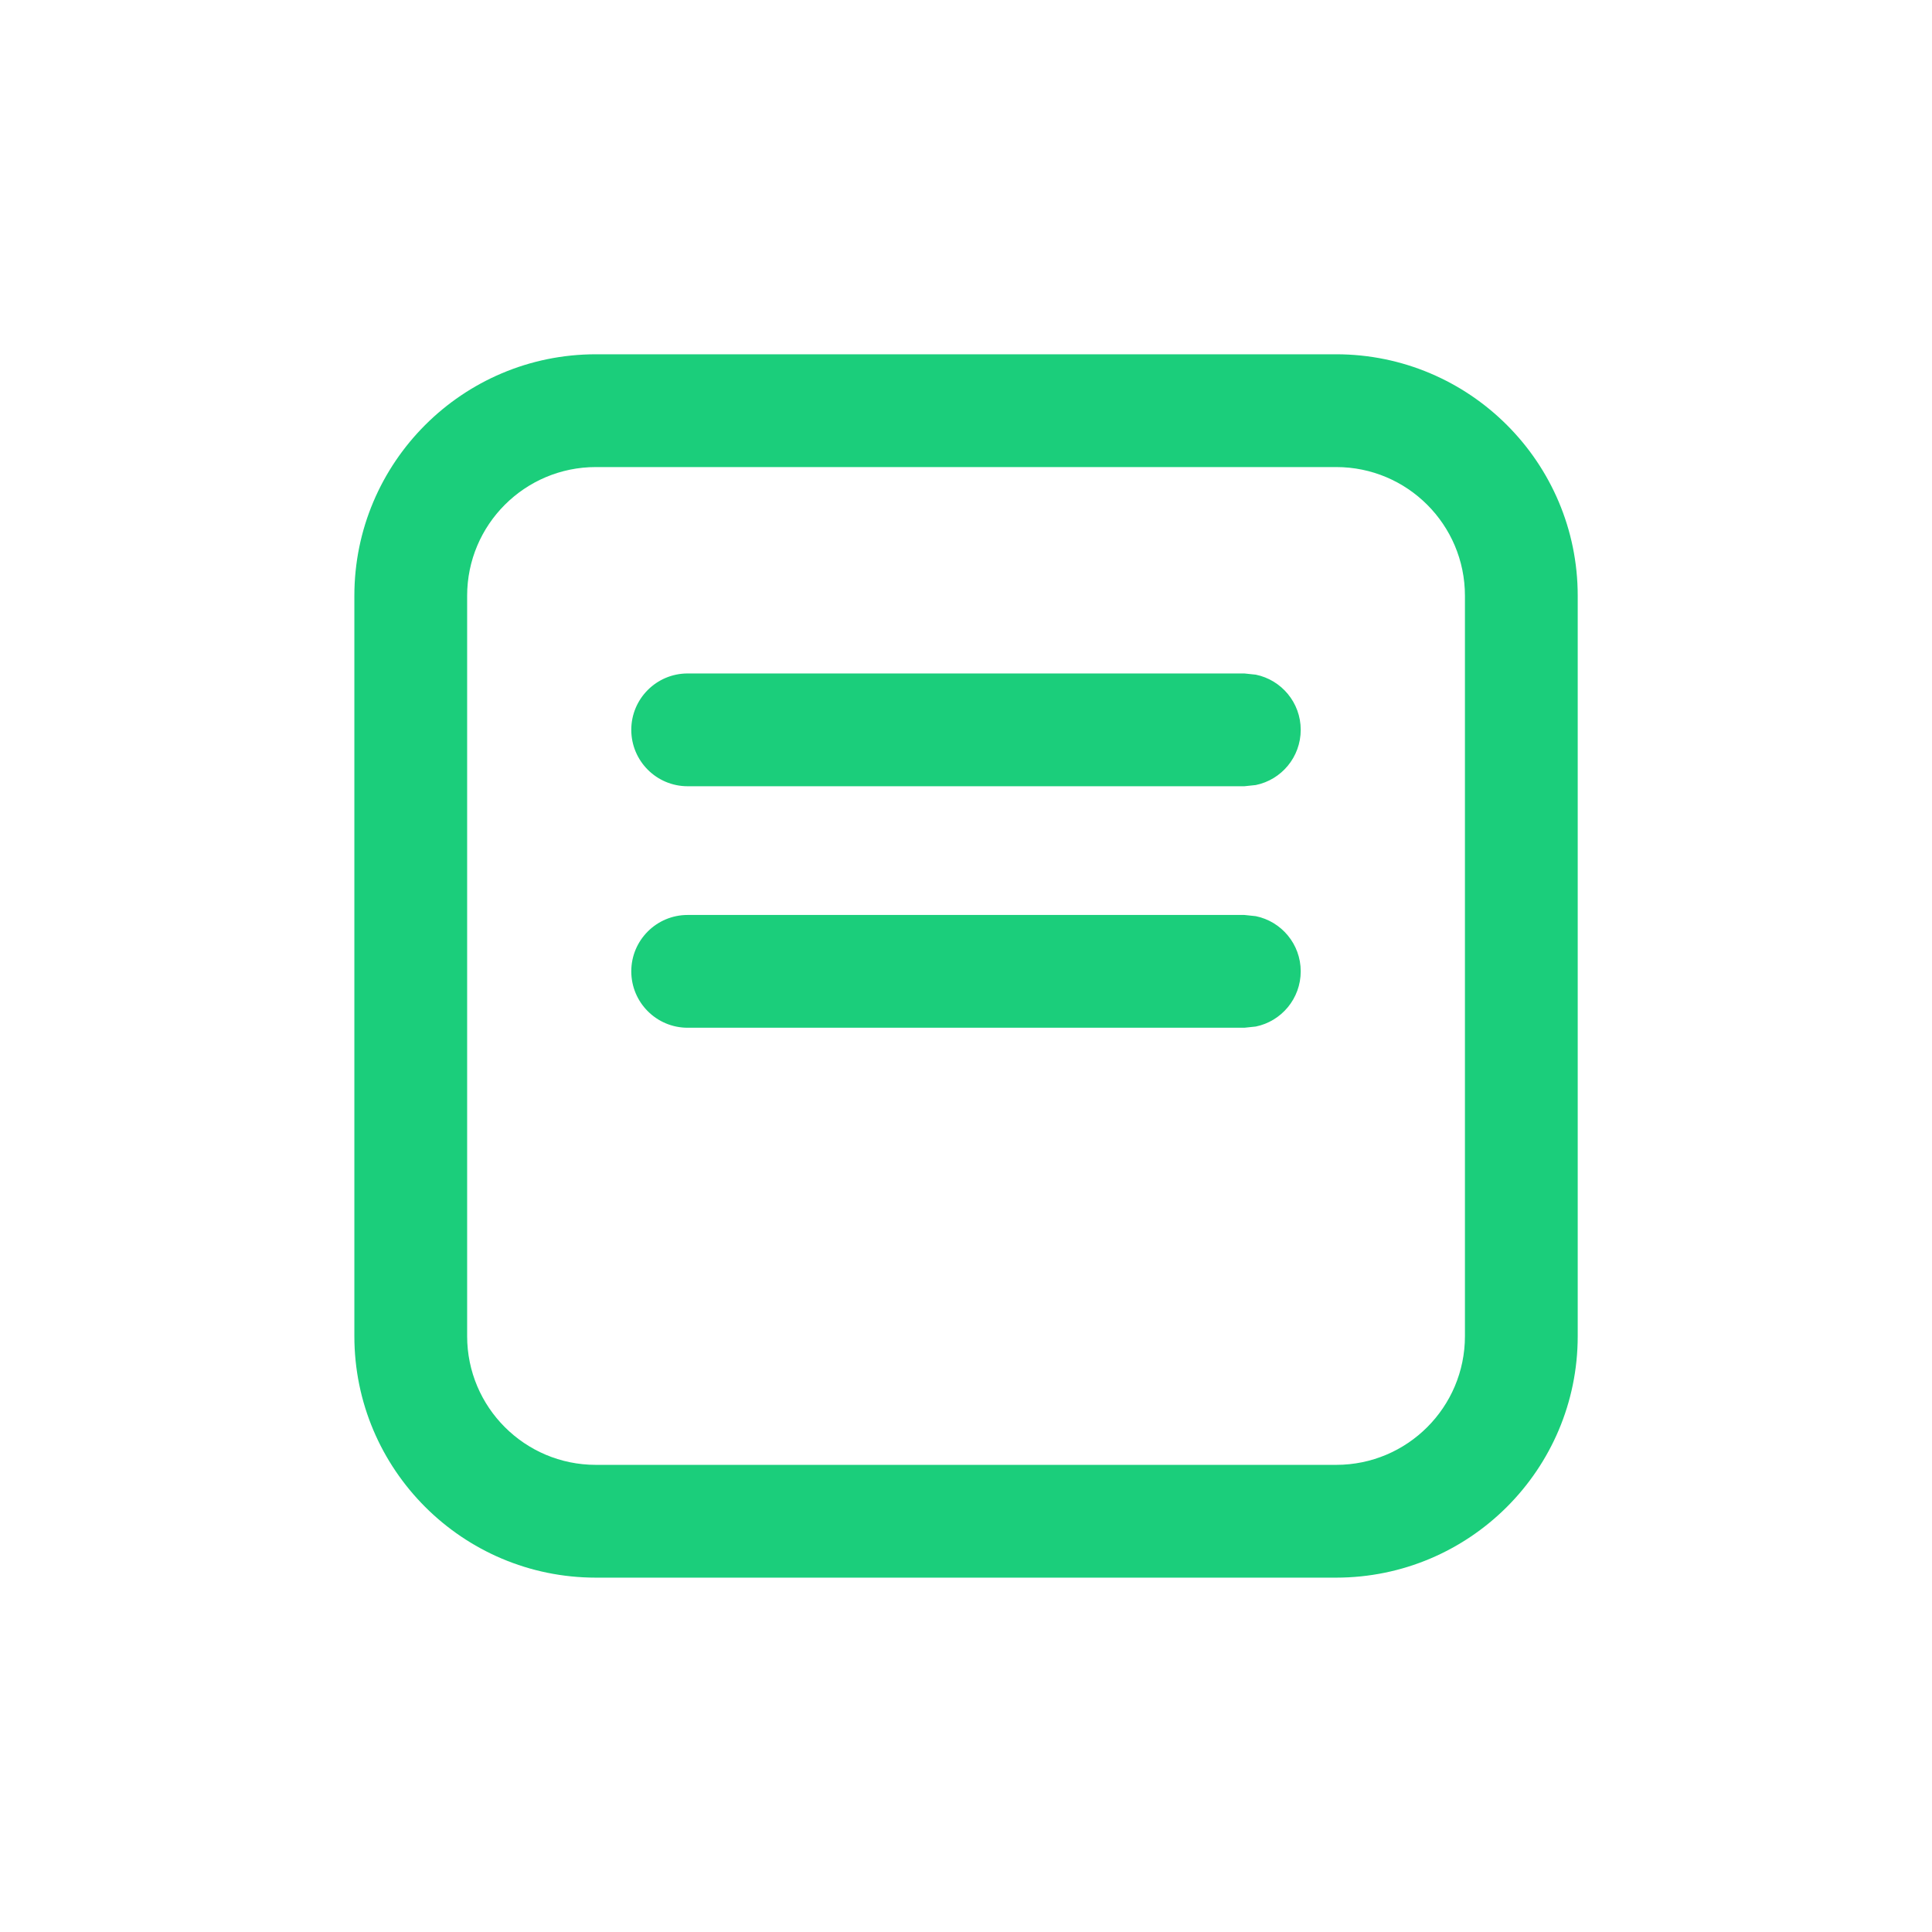 <svg width="24" height="24" viewBox="0 0 24 24" fill="none" xmlns="http://www.w3.org/2000/svg">
<path d="M15.6 9.752C15.918 9.687 16.158 9.405 16.158 9.066C16.158 8.728 15.918 8.446 15.6 8.381L15.458 8.366H8.542C8.155 8.366 7.842 8.68 7.842 9.066C7.842 9.453 8.155 9.767 8.542 9.767H15.458L15.6 9.752Z" fill="#1BCE7B"/>
<path d="M15.6 12.752C15.918 12.687 16.158 12.405 16.158 12.066C16.158 11.728 15.918 11.446 15.6 11.381L15.458 11.366H8.542C8.155 11.366 7.842 11.68 7.842 12.066C7.842 12.453 8.155 12.767 8.542 12.767H15.458L15.6 12.752Z" fill="#1BCE7B"/>
<path fill-rule="evenodd" clip-rule="evenodd" d="M16.599 19.598C18.255 19.597 19.599 18.254 19.599 16.598V7.401C19.599 5.745 18.255 4.402 16.599 4.401H7.402C5.746 4.401 4.402 5.745 4.402 7.401V16.598C4.402 18.254 5.746 19.598 7.402 19.598H16.599ZM7.402 18.197C6.519 18.197 5.803 17.481 5.803 16.598V7.401C5.803 6.518 6.519 5.802 7.402 5.802H16.599C17.482 5.802 18.198 6.518 18.198 7.401V16.598C18.198 17.481 17.482 18.197 16.599 18.197H7.402Z" fill="#1BCE7B"/>
</svg>
